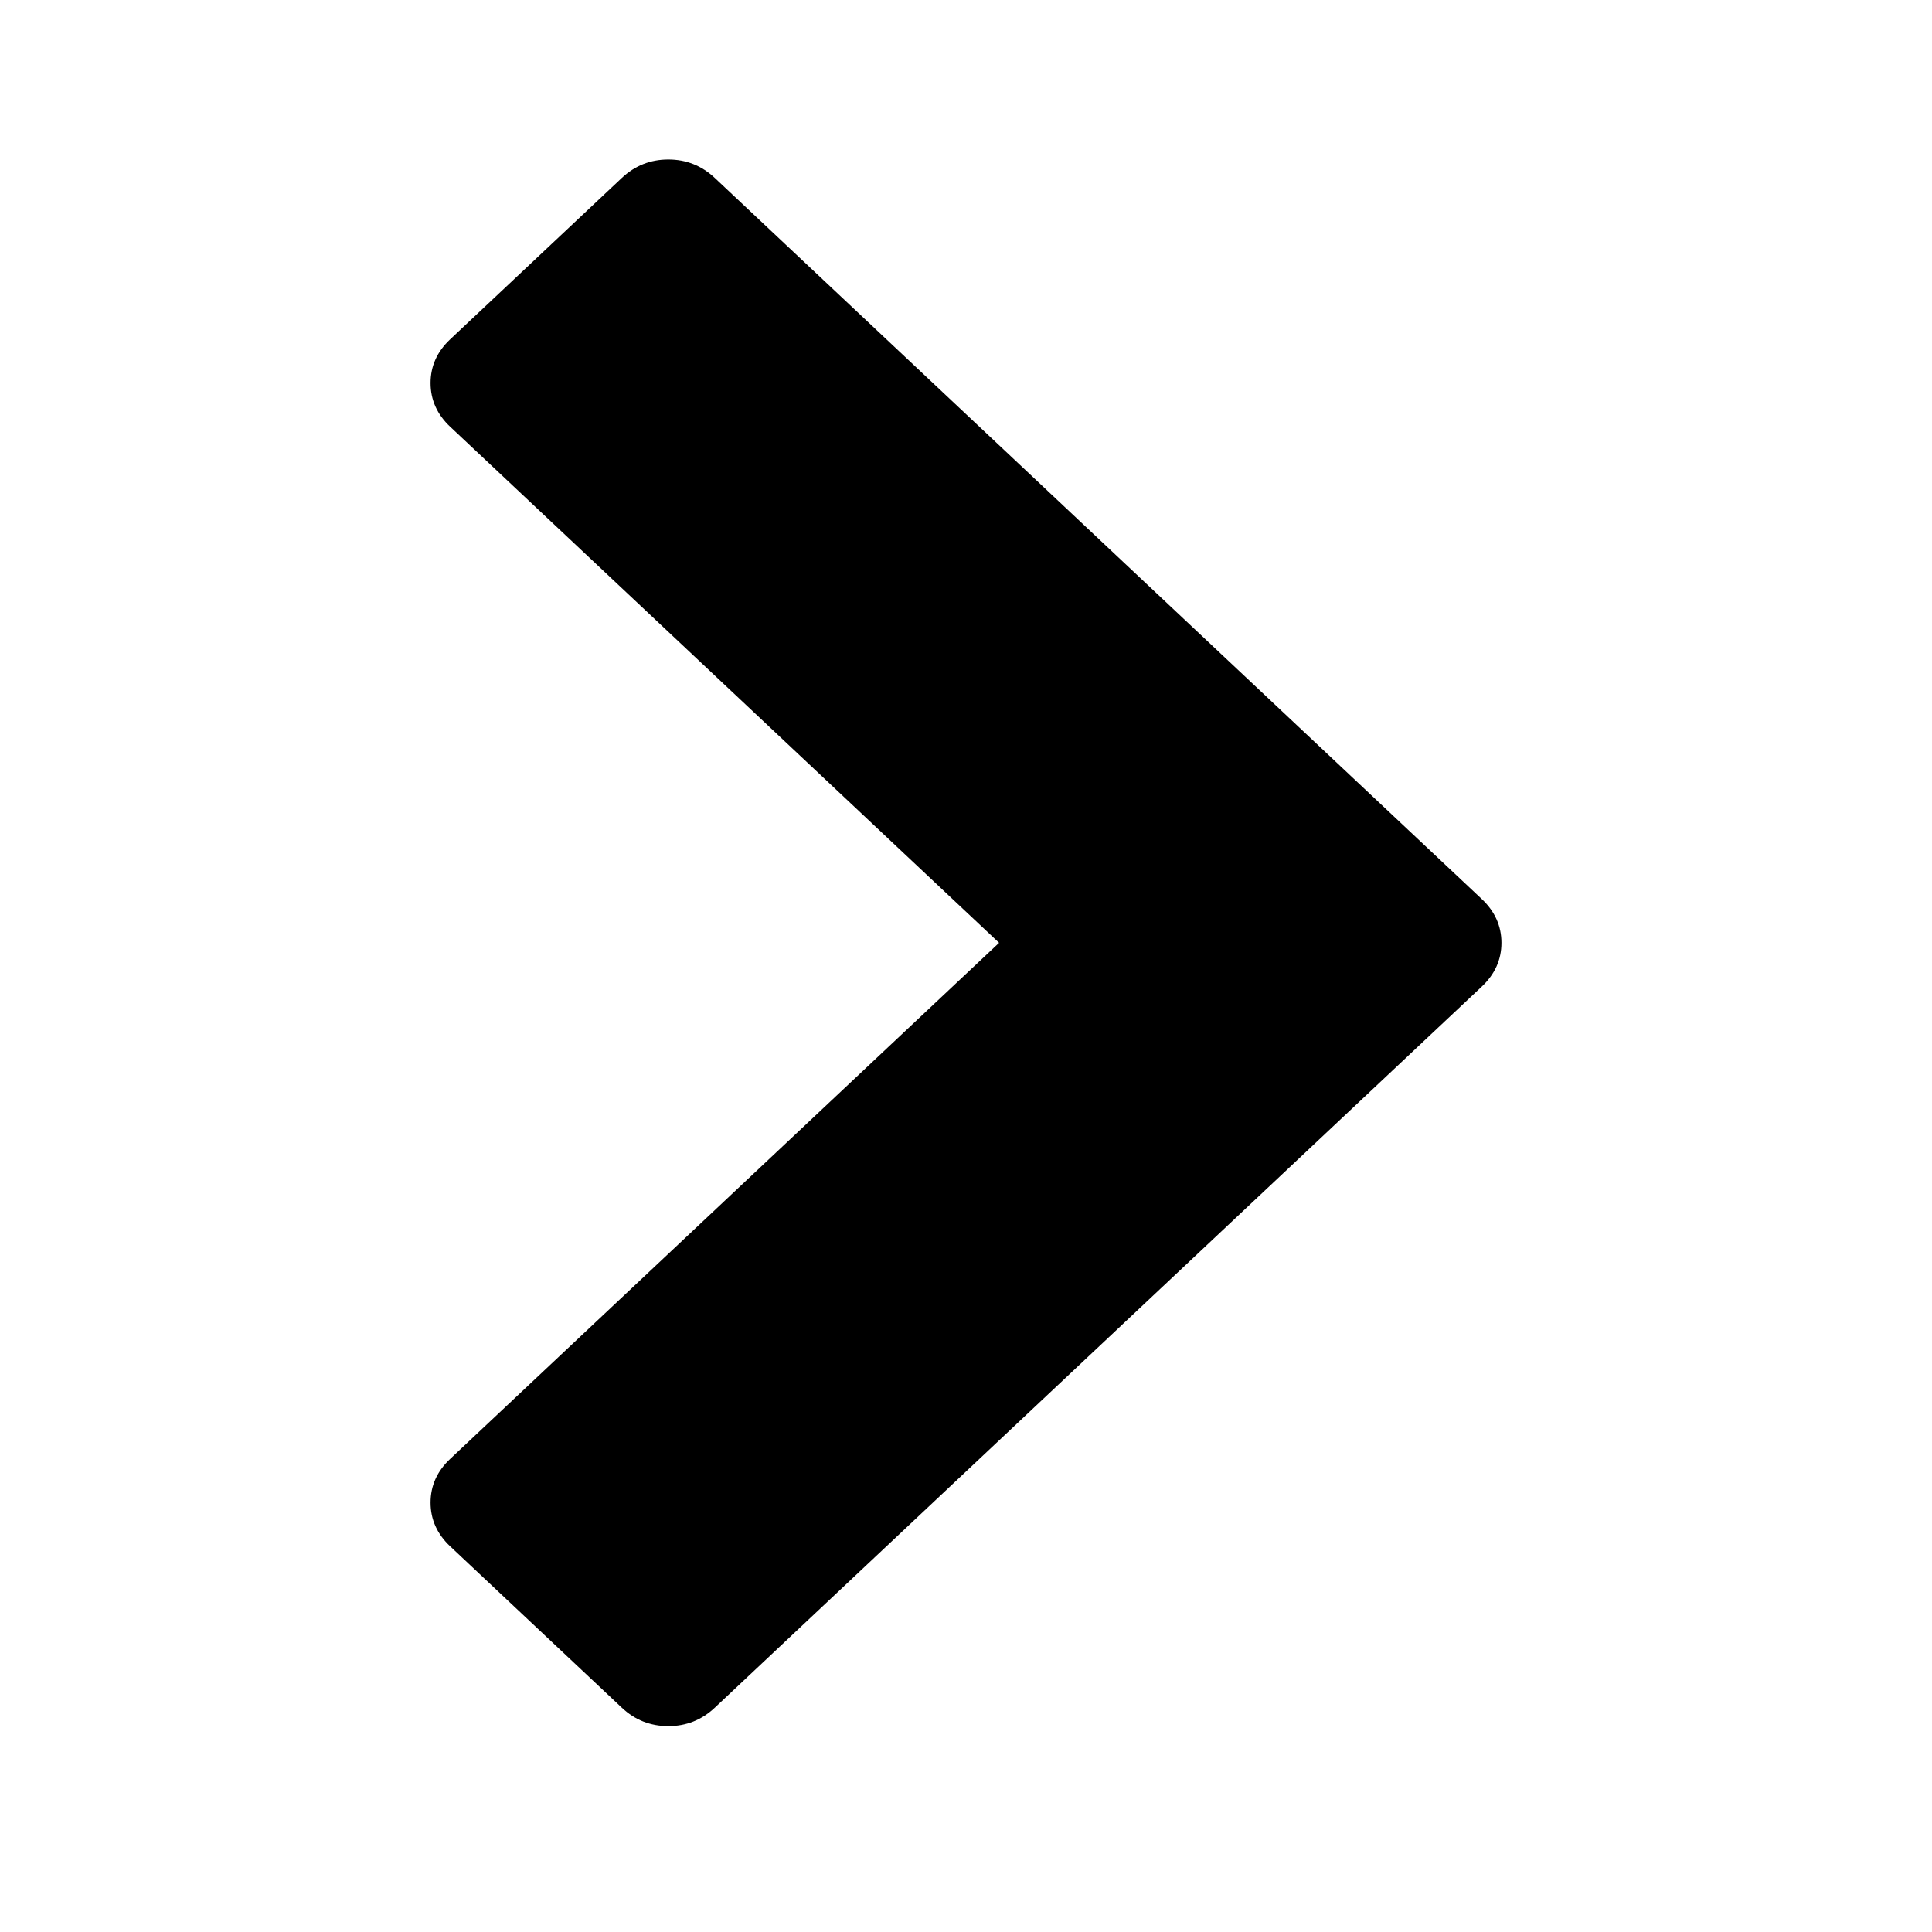 <?xml version="1.0" encoding="UTF-8" standalone="no"?>
<svg
   xmlns:dc="http://purl.org/dc/elements/1.1/"
   xmlns:cc="http://creativecommons.org/ns#"
   xmlns:rdf="http://www.w3.org/1999/02/22-rdf-syntax-ns#"
   xmlns:svg="http://www.w3.org/2000/svg"
   xmlns="http://www.w3.org/2000/svg"
   xmlns:sodipodi="http://sodipodi.sourceforge.net/DTD/sodipodi-0.dtd"
   xmlns:inkscape="http://www.inkscape.org/namespaces/inkscape"
   width="500"
   height="500"
   viewBox="0 0 500 500"
   version="1.1"
   id="svg5097"
   sodipodi:docname="right-big.svg"
   inkscape:version="0.92.3 (2405546, 2018-03-11)">
  <defs
     id="defs5101" />
  <sodipodi:namedview
     pagecolor="#ffffff"
     bordercolor="#666666"
     borderopacity="1"
     objecttolerance="10"
     gridtolerance="10"
     guidetolerance="10"
     inkscape:pageopacity="0"
     inkscape:pageshadow="2"
     inkscape:window-width="1366"
     inkscape:window-height="715"
     id="namedview5099"
     showgrid="false"
     inkscape:zoom="0.7449875"
     inkscape:cx="591.51645"
     inkscape:cy="240.50512"
     inkscape:window-x="-8"
     inkscape:window-y="-8"
     inkscape:window-maximized="1"
     inkscape:current-layer="svg5097" />
  <path
     d="M 383.489,255.318 184.994,441.942 q -5.083,4.779 -12.038,4.779 -6.955,0 -12.038,-4.779 l -44.407,-41.752 q -5.083,-4.779 -5.083,-11.318 0,-6.539 5.083,-11.318 L 258.56,244 116.511,110.445 q -5.083,-4.779 -5.083,-11.318 0,-6.539 5.083,-11.318 L 160.918,46.057 Q 166.001,41.278 172.956,41.278 q 6.955,0 12.038,4.779 L 383.489,232.681 q 5.083,4.779 5.083,11.318 0,6.539 -5.083,11.318 z"
     id="path5095"
     inkscape:connector-curvature="0"
     style="stroke-width:0.259" />
</svg>
